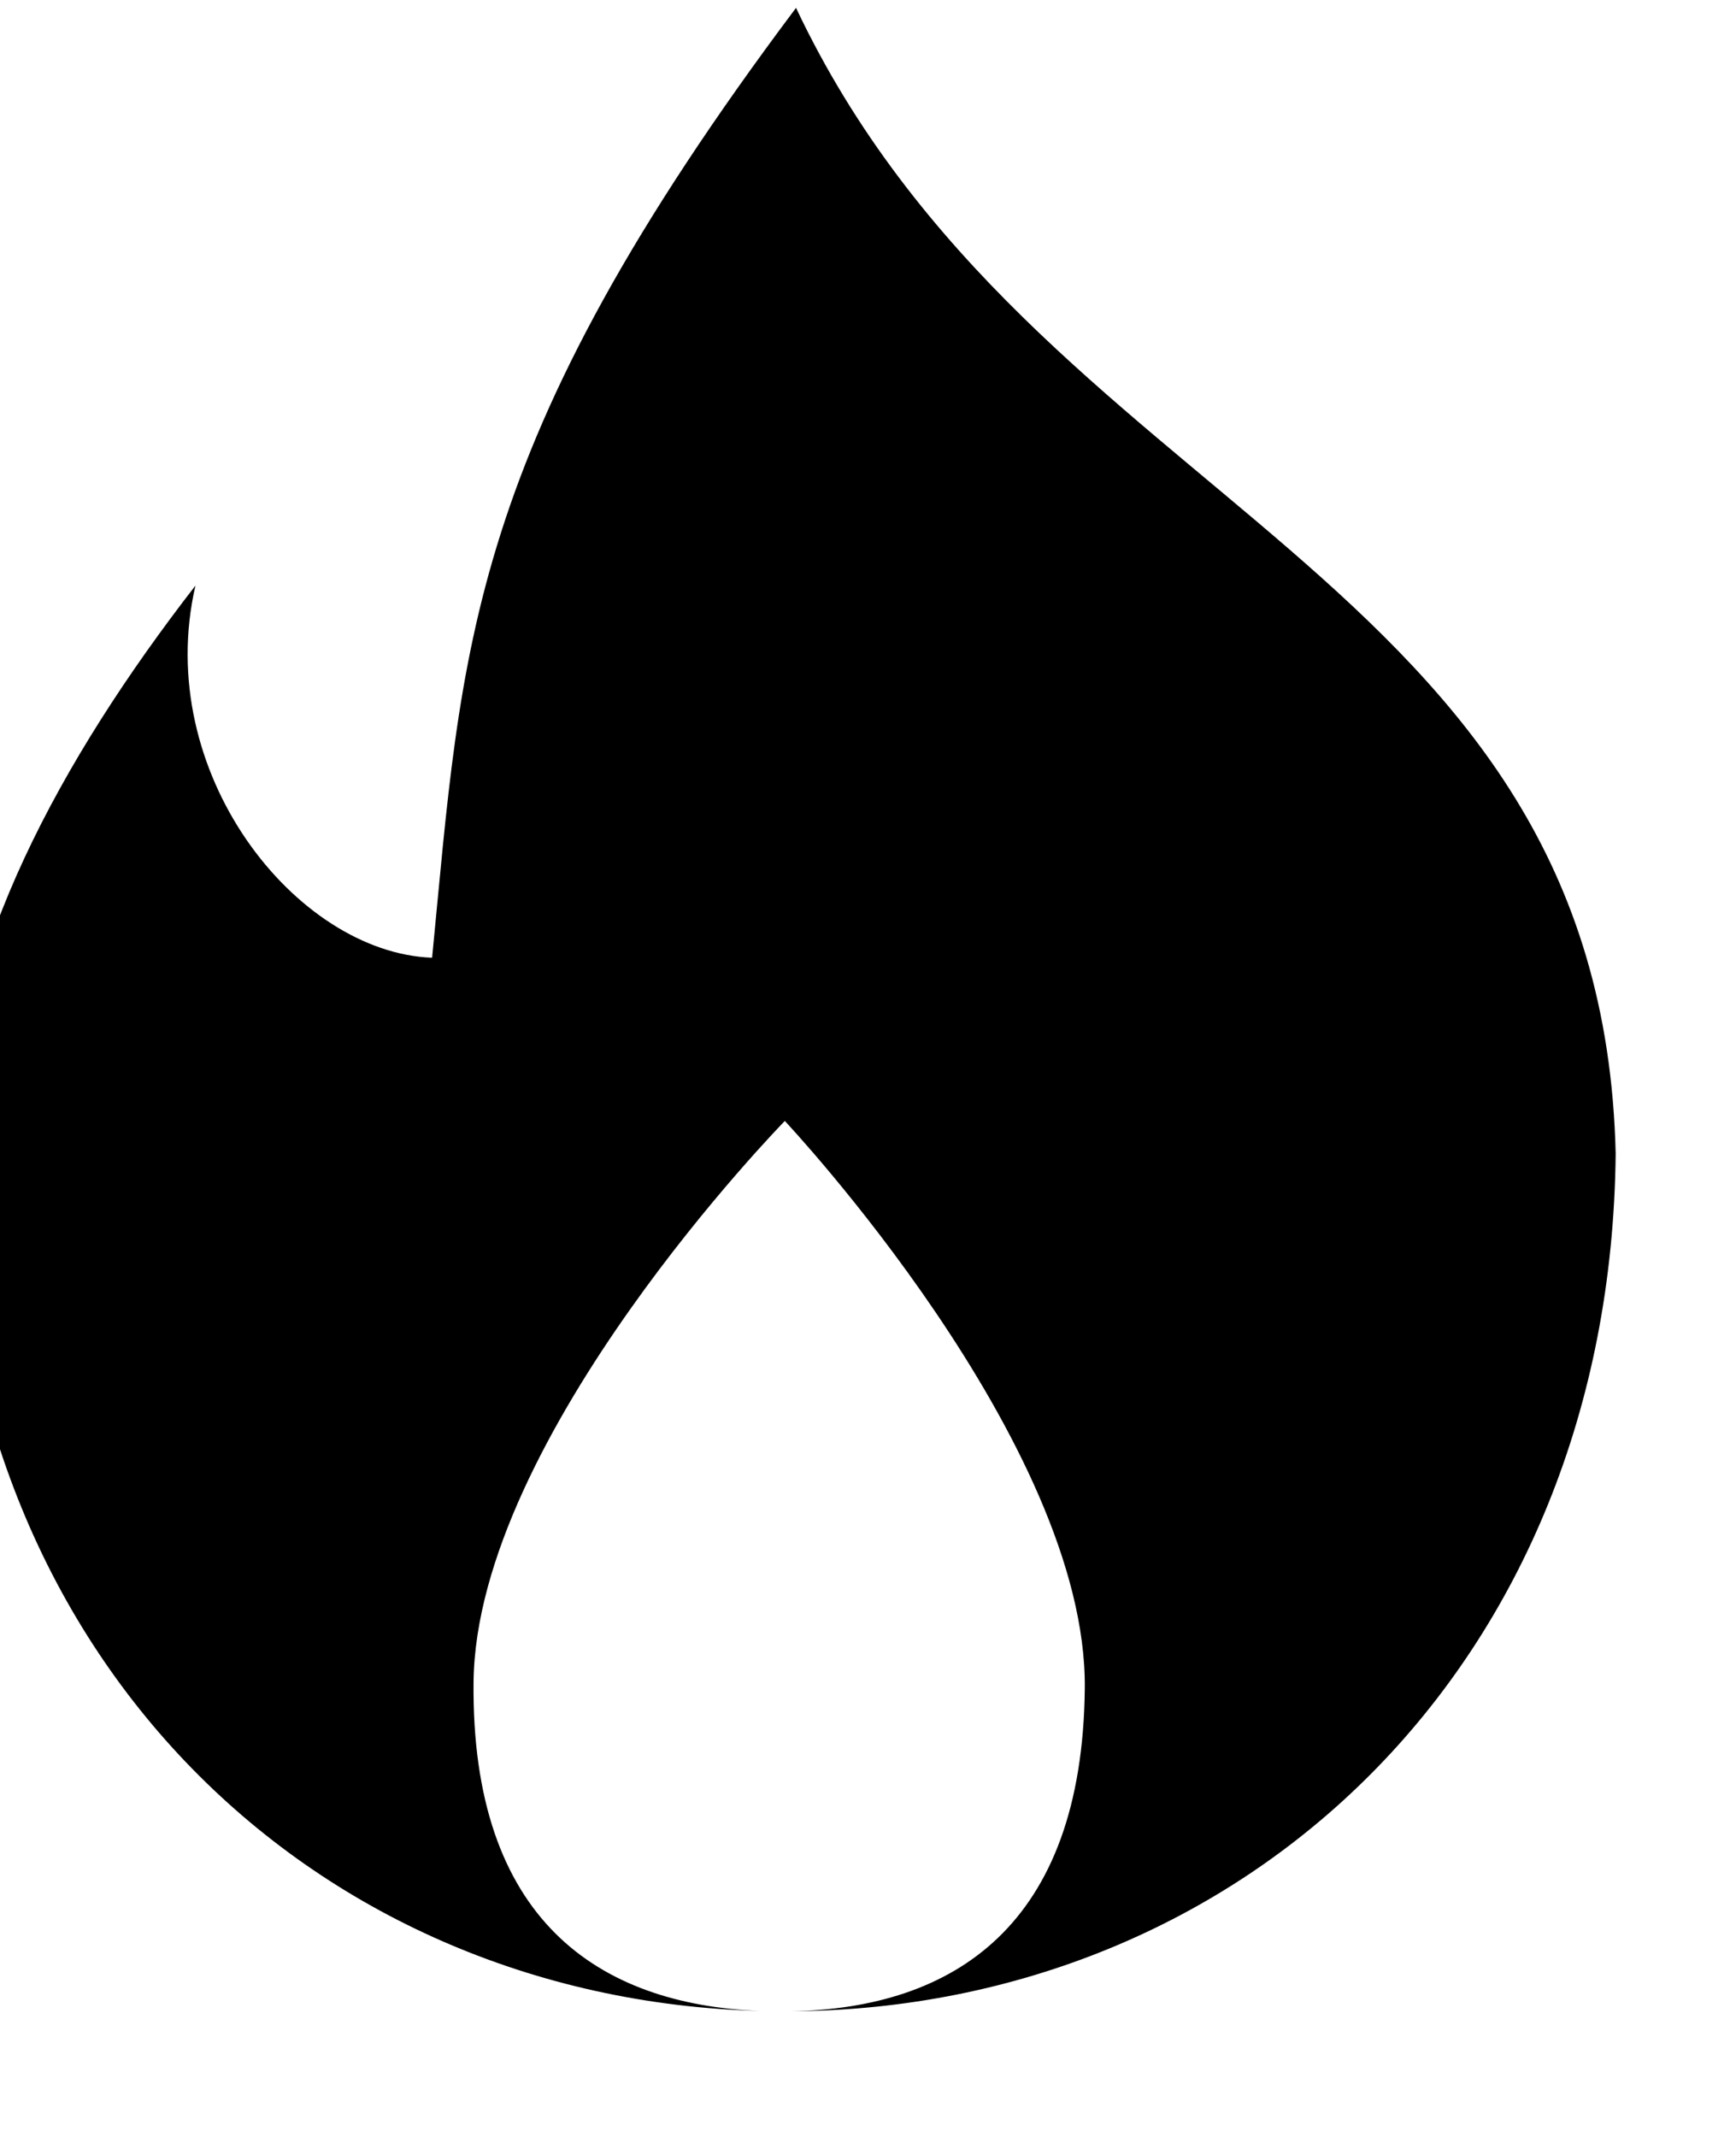 <svg width="26" height="32" viewBox="0 0 26 32" fill="none" xmlns="http://www.w3.org/2000/svg" xmlns:xlink="http://www.w3.org/1999/xlink">
<path d="M24.219,17.149C24.219,24.837 18.772,30.001 12.008,30.117C14.425,30.044 16.349,28.804 16.349,25.237C16.349,21.556 11.771,16.786 11.771,16.786C11.771,16.786 7.194,21.556 7.194,25.237C7.194,28.804 9.118,30.044 11.535,30.117C4.771,30.001 -0.677,24.837 -0.677,17.149C-0.677,14.412 0.863,11.492 2.864,8.858C2.245,11.658 4.422,14.341 6.464,14.395C6.871,9.755 6.871,6.785 11.771,0.117C15.408,7.618 23.923,8.378 24.219,17.149Z" transform="rotate(0.577 11.771 15.117)" fill="#000000"/>
</svg>
